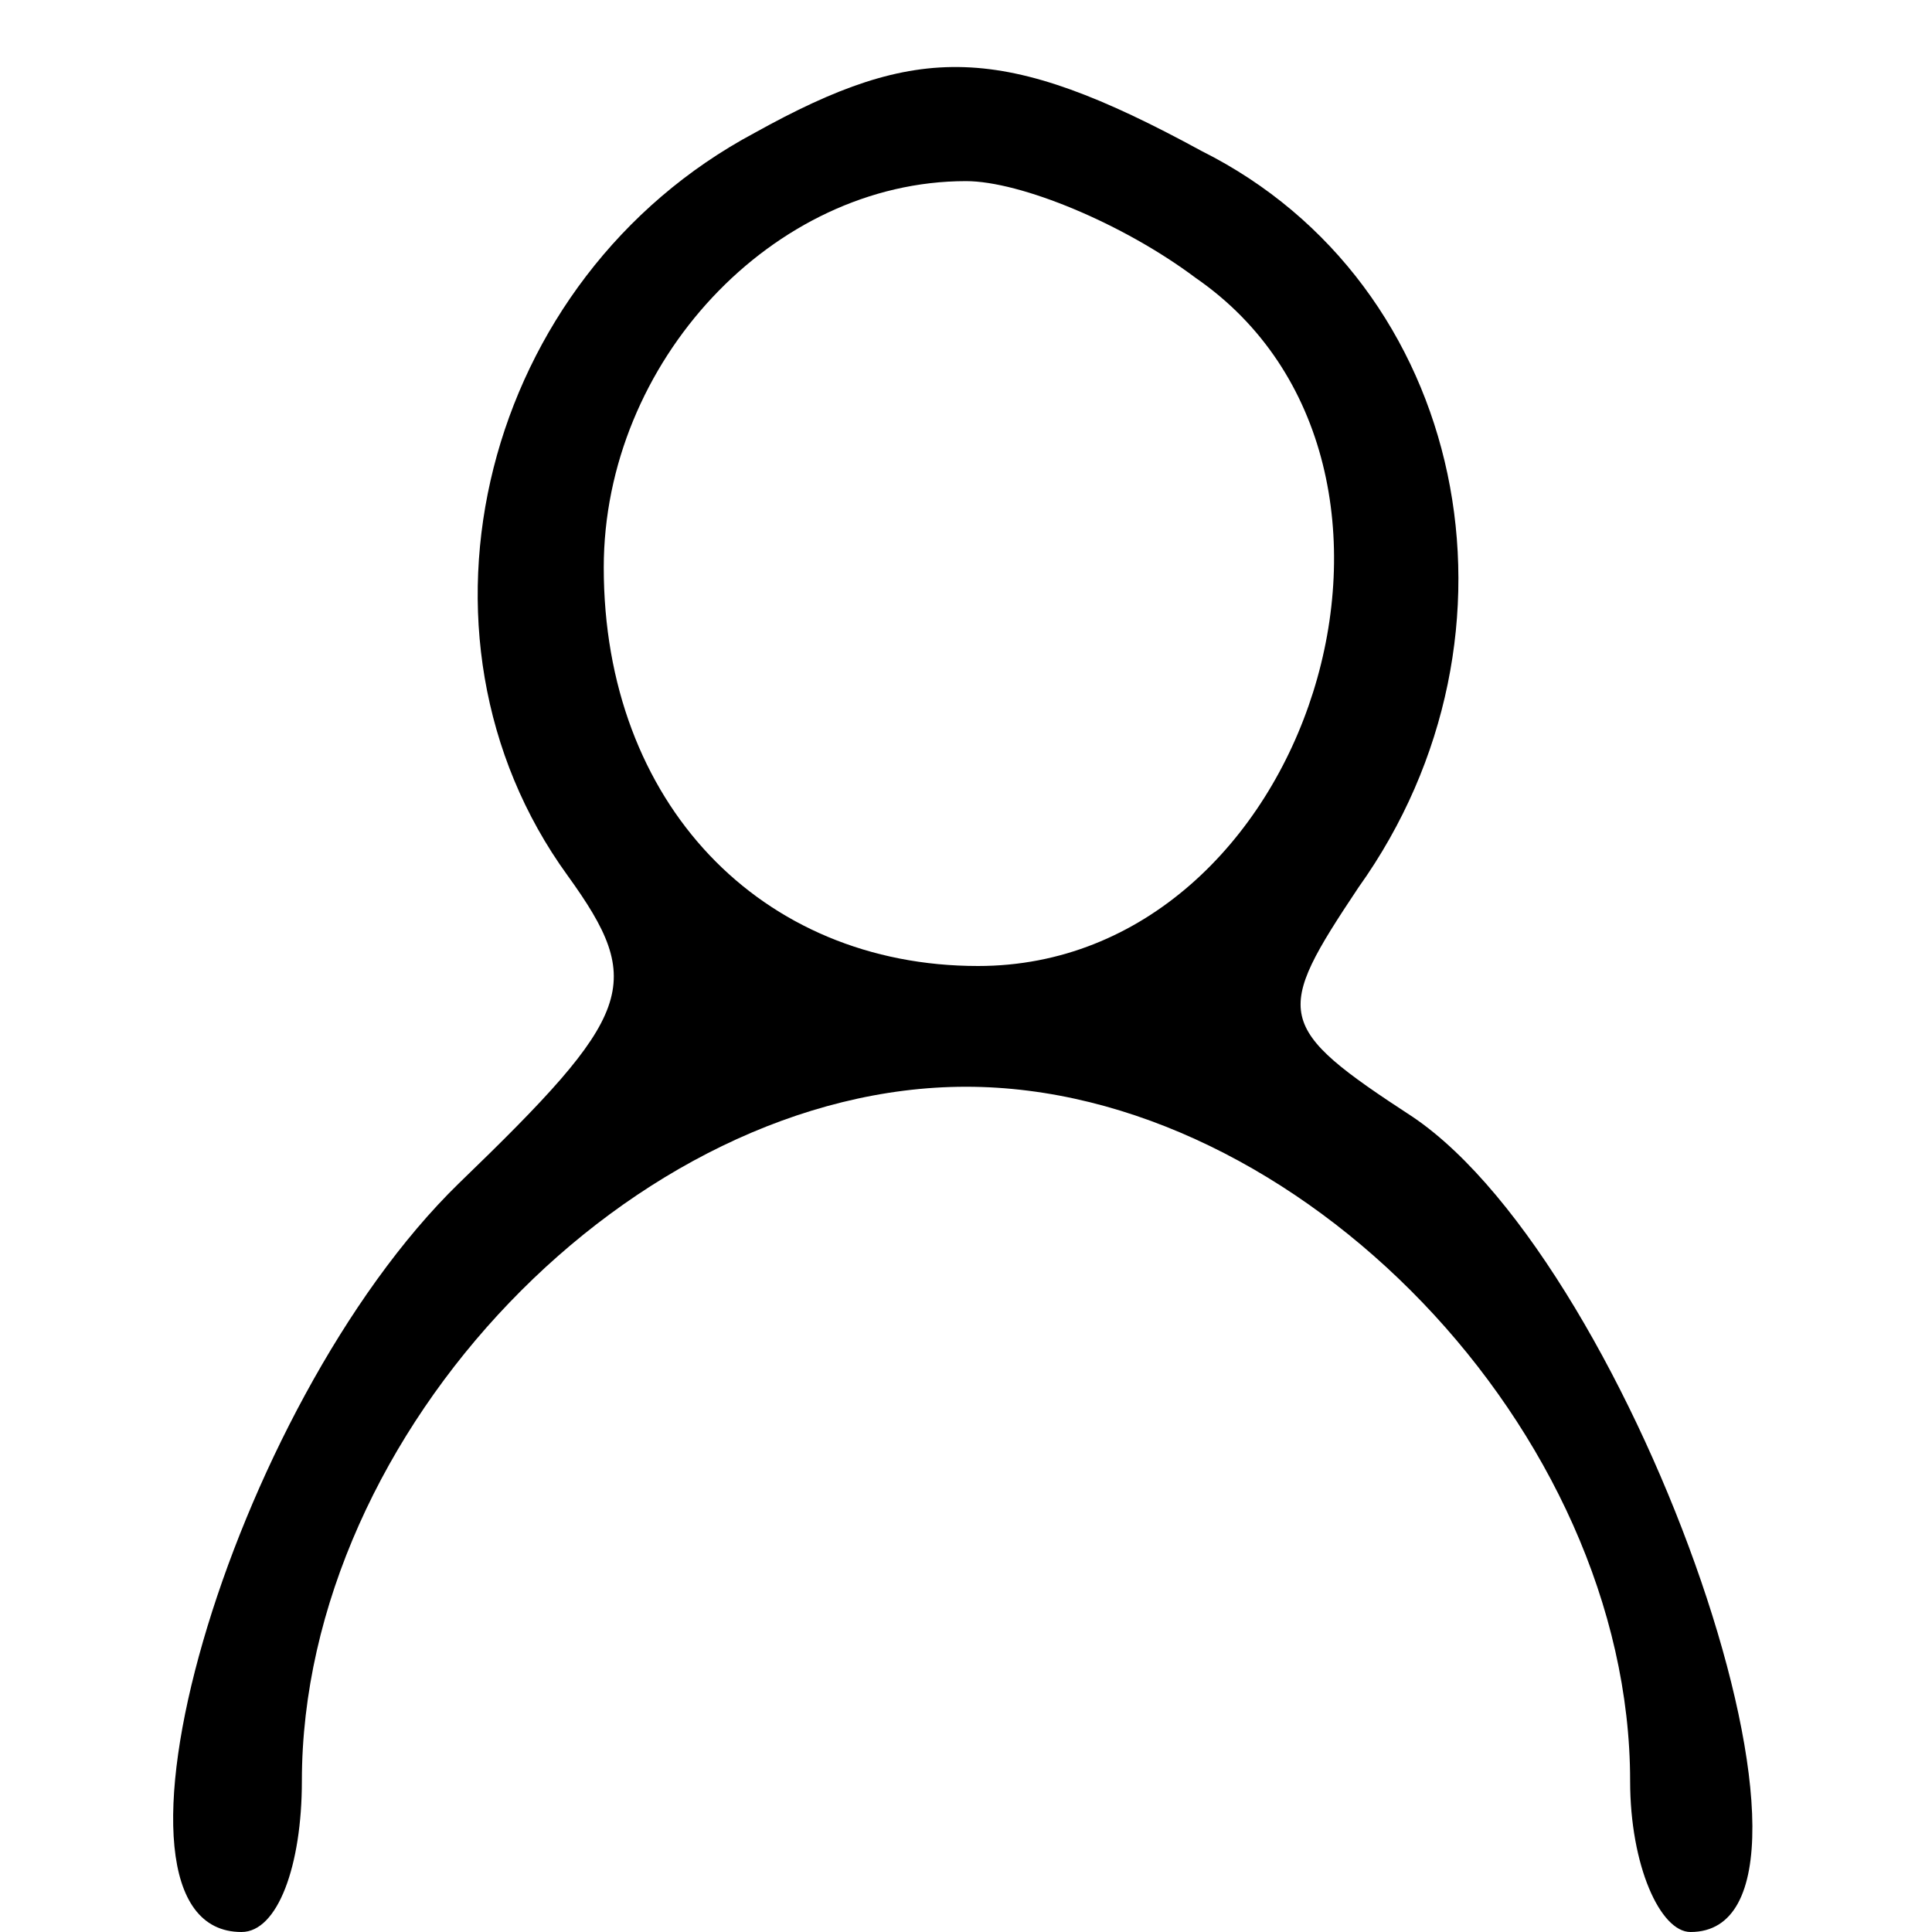 <?xml version="1.0" standalone="no"?>
<!DOCTYPE svg PUBLIC "-//W3C//DTD SVG 20010904//EN"
 "http://www.w3.org/TR/2001/REC-SVG-20010904/DTD/svg10.dtd">
<svg version="1.0" xmlns="http://www.w3.org/2000/svg"
 width="32pt" height="32pt" viewBox="0 0 32 32"
 preserveAspectRatio="xMidYMid meet">

<g transform="translate(0,32) scale(0.1,-0.1)"
fill="#000000" stroke="none">
<path d="M125 298 c-45 -24 -60 -83 -31 -123 13 -18 11 -23 -18 -51 -38 -37
-63 -124 -36 -124 6 0 10 11 10 25 0 58 55 115 110 115 55 0 110 -57 110 -115
0 -14 5 -25 10 -25 29 0 -9 110 -46 135 -23 15 -23 17 -9 38 30 42 18 100 -26
122 -33 18 -47 18 -74 3z m73 -24 c45 -31 19 -114 -36 -114 -36 0 -62 27 -62
66 0 34 28 64 60 64 9 0 26 -7 38 -16z"/>
</g>
</svg>
